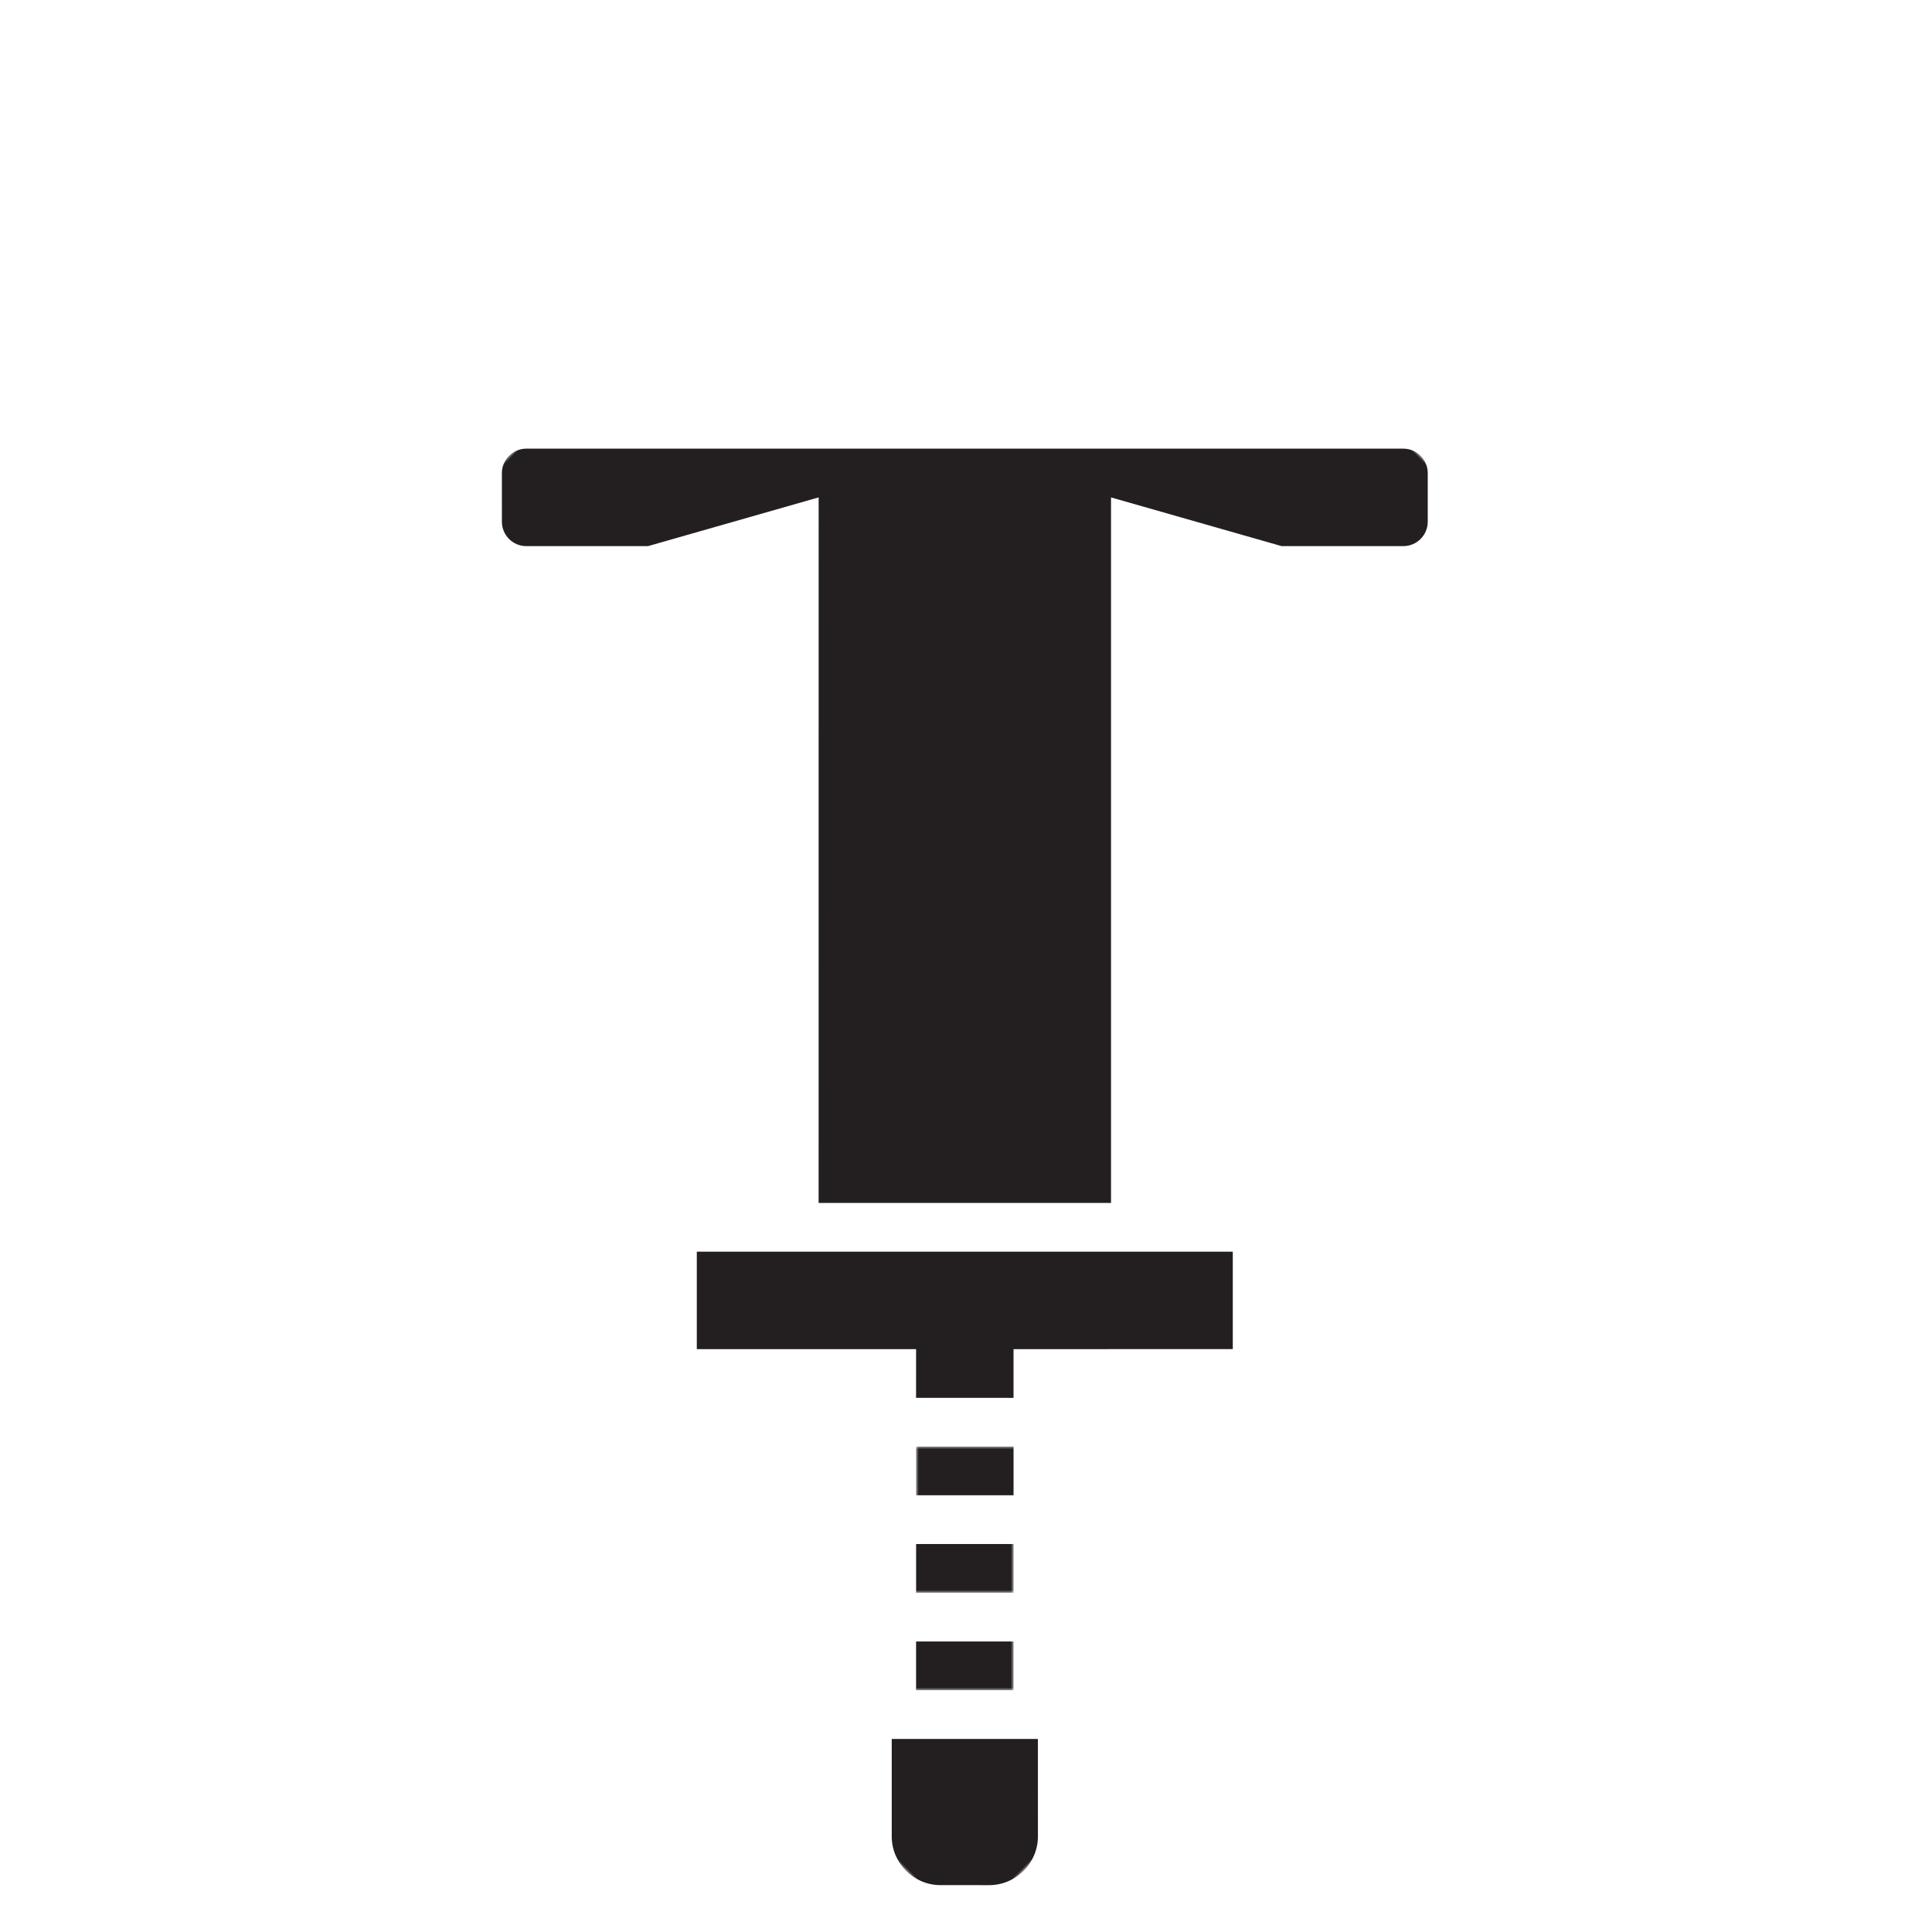 
<svg width="354px" height="354px" viewBox="-5915 -1900 354 354" version="1.1" xmlns="http://www.w3.org/2000/svg" xmlns:xlink="http://www.w3.org/1999/xlink">
    <!-- Generator: Sketch 3.8.3 (29802) - http://www.bohemiancoding.com/sketch -->
    <desc>Created with Sketch.</desc>
    <defs>
        <rect id="path-1" x="0" y="0" width="250" height="250"></rect>
        <rect id="path-3" x="0" y="0" width="250" height="250"></rect>
        <rect id="path-5" x="0" y="0" width="250" height="250"></rect>
        <rect id="path-7" x="0" y="0" width="250" height="250"></rect>
        <rect id="path-9" x="0" y="0" width="250" height="250"></rect>
    </defs>
    <g id="jack-hammer-2" stroke="none" stroke-width="1" fill="none" fill-rule="evenodd" transform="translate(-5738.223, -1723.223) rotate(-45) translate(5738.223, 1723.223) translate(-5863.223, -1848.223)">
        <g id="Layer_1">
            <g id="Group">
                <polygon class="shed-icon-color" id="Shape" fill="#231F20" points="40.482 140.08 68.893 168.491 62.58 174.795 75.205 187.429 81.518 181.116 109.929 209.518 122.554 196.893 53.107 127.455"></polygon>
                <g id="Clipped">
                    <g>
                        <mask id="mask-2" fill="white">
                            <use xlink:href="#path-1"></use>
                        </mask>
                        <g id="SVGID_1_"></g>
                        <path class="shed-icon-color" d="M15.232,215.839 L2.607,228.464 C-0.866,231.938 -0.866,237.625 2.607,241.089 L8.92,247.411 C12.393,250.875 18.071,250.875 21.545,247.411 L34.17,234.777 L15.232,215.839 L15.232,215.839 Z" id="Shape" fill="#231F20" mask="url(#mask-2)"></path>
                    </g>
                    <g>
                        <mask id="mask-4" fill="white">
                            <use xlink:href="#path-3"></use>
                        </mask>
                        <g id="SVGID_1_"></g>
                        <rect class="shed-icon-color" id="Rectangle-path" fill="#231F20" mask="url(#mask-4)" transform="translate(59.431, 190.58) rotate(45) translate(-59.431, -190.58) " x="50.503" y="186.116" width="17.857" height="8.928"></rect>
                    </g>
                    <g>
                        <mask id="mask-6" fill="white">
                            <use xlink:href="#path-5"></use>
                        </mask>
                        <g id="SVGID_1_"></g>
                        <rect class="shed-icon-color" id="Rectangle-path" fill="#231F20" mask="url(#mask-6)" transform="translate(46.801, 203.212) rotate(225) translate(-46.801, -203.212) " x="37.872" y="198.747" width="17.857" height="8.928"></rect>
                    </g>
                    <g>
                        <mask id="mask-8" fill="white">
                            <use xlink:href="#path-7"></use>
                        </mask>
                        <g id="SVGID_1_"></g>
                        <rect class="shed-icon-color" id="Rectangle-path" fill="#231F20" mask="url(#mask-8)" transform="translate(34.171, 215.838) rotate(225) translate(-34.171, -215.838) " x="25.243" y="211.374" width="17.857" height="8.928"></rect>
                    </g>
                    <g>
                        <mask id="mask-10" fill="white">
                            <use xlink:href="#path-9"></use>
                        </mask>
                        <g id="SVGID_1_"></g>
                        <path class="shed-icon-color" d="M248.696,114.955 L135.054,1.312 C133.321,-0.42 130.473,-0.42 128.741,1.312 L122.429,7.625 C120.688,9.366 120.688,12.205 122.429,13.938 L138.214,29.723 L166.625,45.509 L75.205,136.92 L113.089,174.804 L204.5,83.393 L220.286,111.795 L236.071,127.58 C237.804,129.321 240.643,129.321 242.384,127.58 L248.696,121.268 C250.429,119.536 250.429,116.688 248.696,114.955" id="Shape" fill="#231F20" mask="url(#mask-10)"></path>
                    </g>
                </g>
            </g>
        </g>
    </g>
</svg>